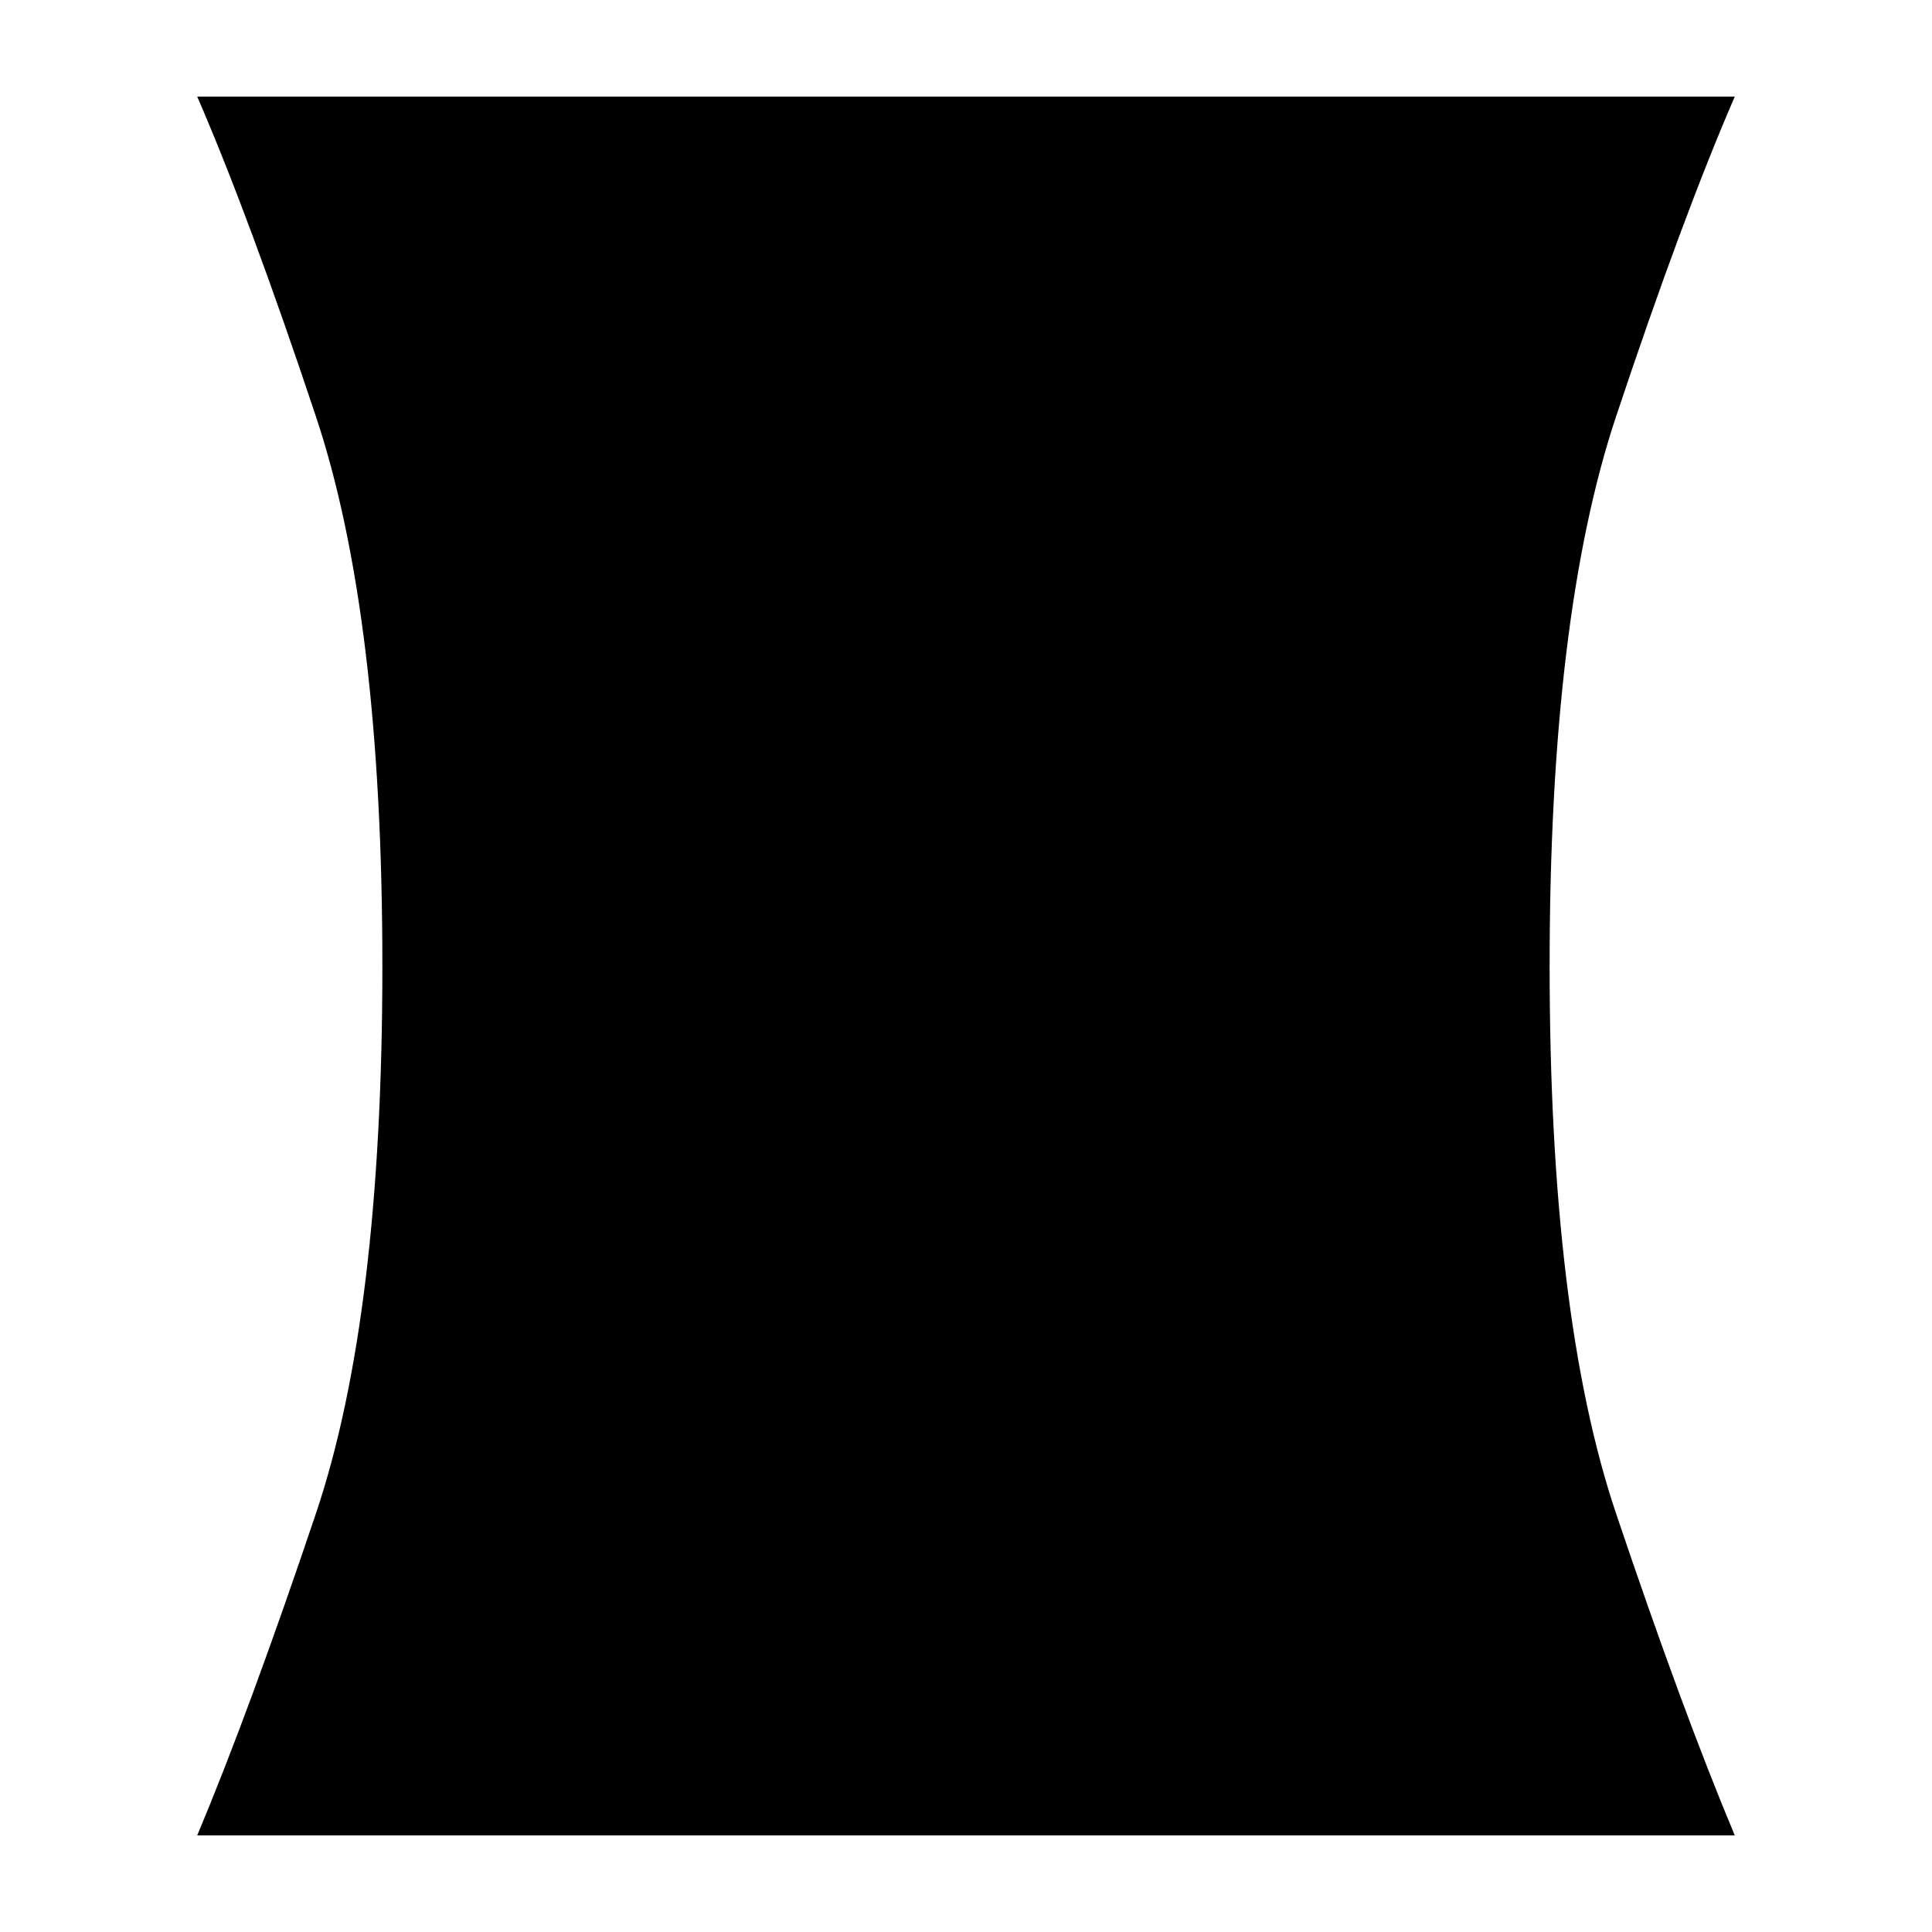 <svg xmlns="http://www.w3.org/2000/svg" height="24" width="24"><path d="M2.45 22.8q.65-1.55 1.475-4 .825-2.45.825-6.8t-.825-6.825Q3.1 2.7 2.45 1.2h19.1q-.65 1.5-1.475 3.975Q19.25 7.65 19.25 12t.825 6.8q.825 2.45 1.475 4Z"/></svg>